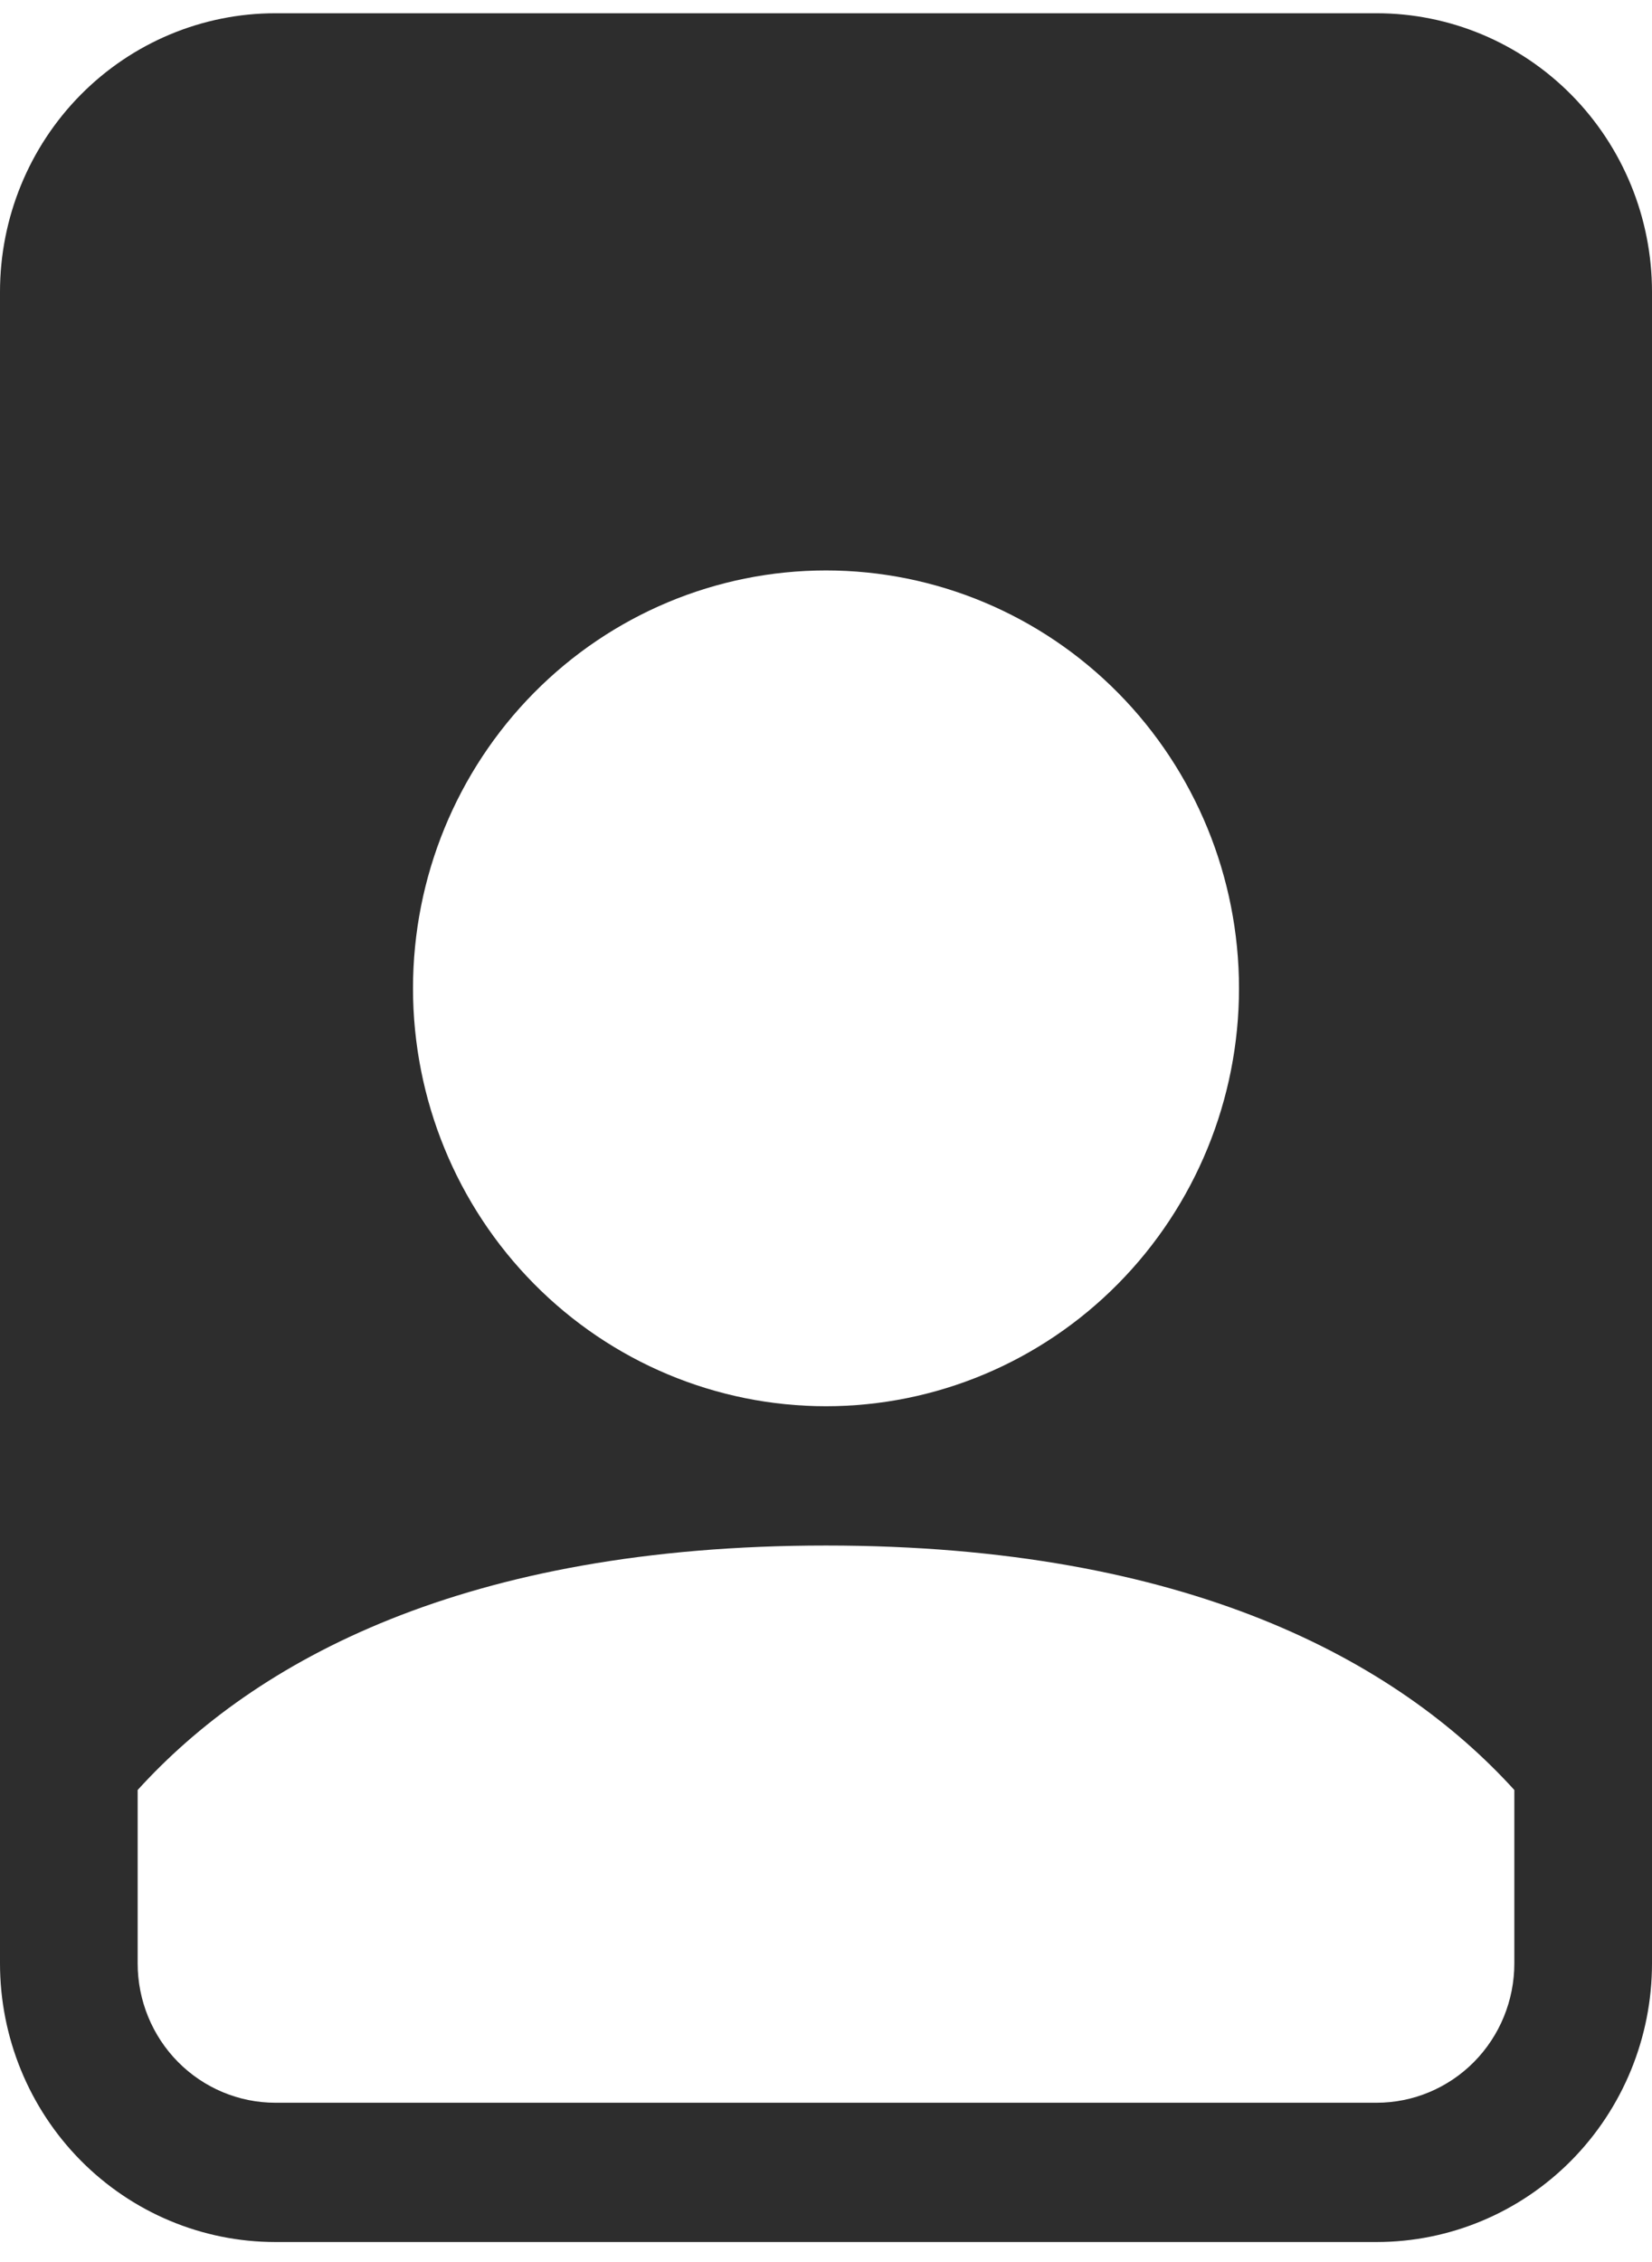 <svg width="57" height="78" viewBox="0 0 57 78" fill="none" xmlns="http://www.w3.org/2000/svg">
<path fill-rule="evenodd" clip-rule="evenodd" d="M47.5 0.457H9.5C6.98 0.457 4.564 1.469 2.782 3.27C1.001 5.072 0 7.515 0 10.063V67.703C0 70.251 1.001 72.695 2.782 74.496C4.564 76.298 6.98 77.31 9.5 77.31H47.5C50.02 77.31 52.436 76.298 54.218 74.496C55.999 72.695 57 70.251 57 67.703V10.063C57 7.515 55.999 5.072 54.218 3.27C52.436 1.469 50.02 0.457 47.5 0.457ZM42.75 34.08C42.75 37.902 41.249 41.567 38.576 44.269C35.904 46.972 32.279 48.49 28.5 48.49C24.721 48.49 21.096 46.972 18.424 44.269C15.751 41.567 14.25 37.902 14.25 34.08C14.25 30.258 15.751 26.593 18.424 23.89C21.096 21.188 24.721 19.67 28.5 19.67C32.279 19.67 35.904 21.188 38.576 23.89C41.249 26.593 42.75 30.258 42.75 34.08ZM28.5 53.293C40.959 53.293 48.194 57.261 52.25 61.723V67.703C52.25 68.977 51.75 70.199 50.859 71.1C49.968 72 48.76 72.507 47.5 72.507H9.5C8.24 72.507 7.032 72 6.141 71.1C5.25 70.199 4.75 68.977 4.75 67.703V61.723C8.806 57.256 16.041 53.293 28.5 53.293Z" fill="#2D2D2D"/>
</svg>
